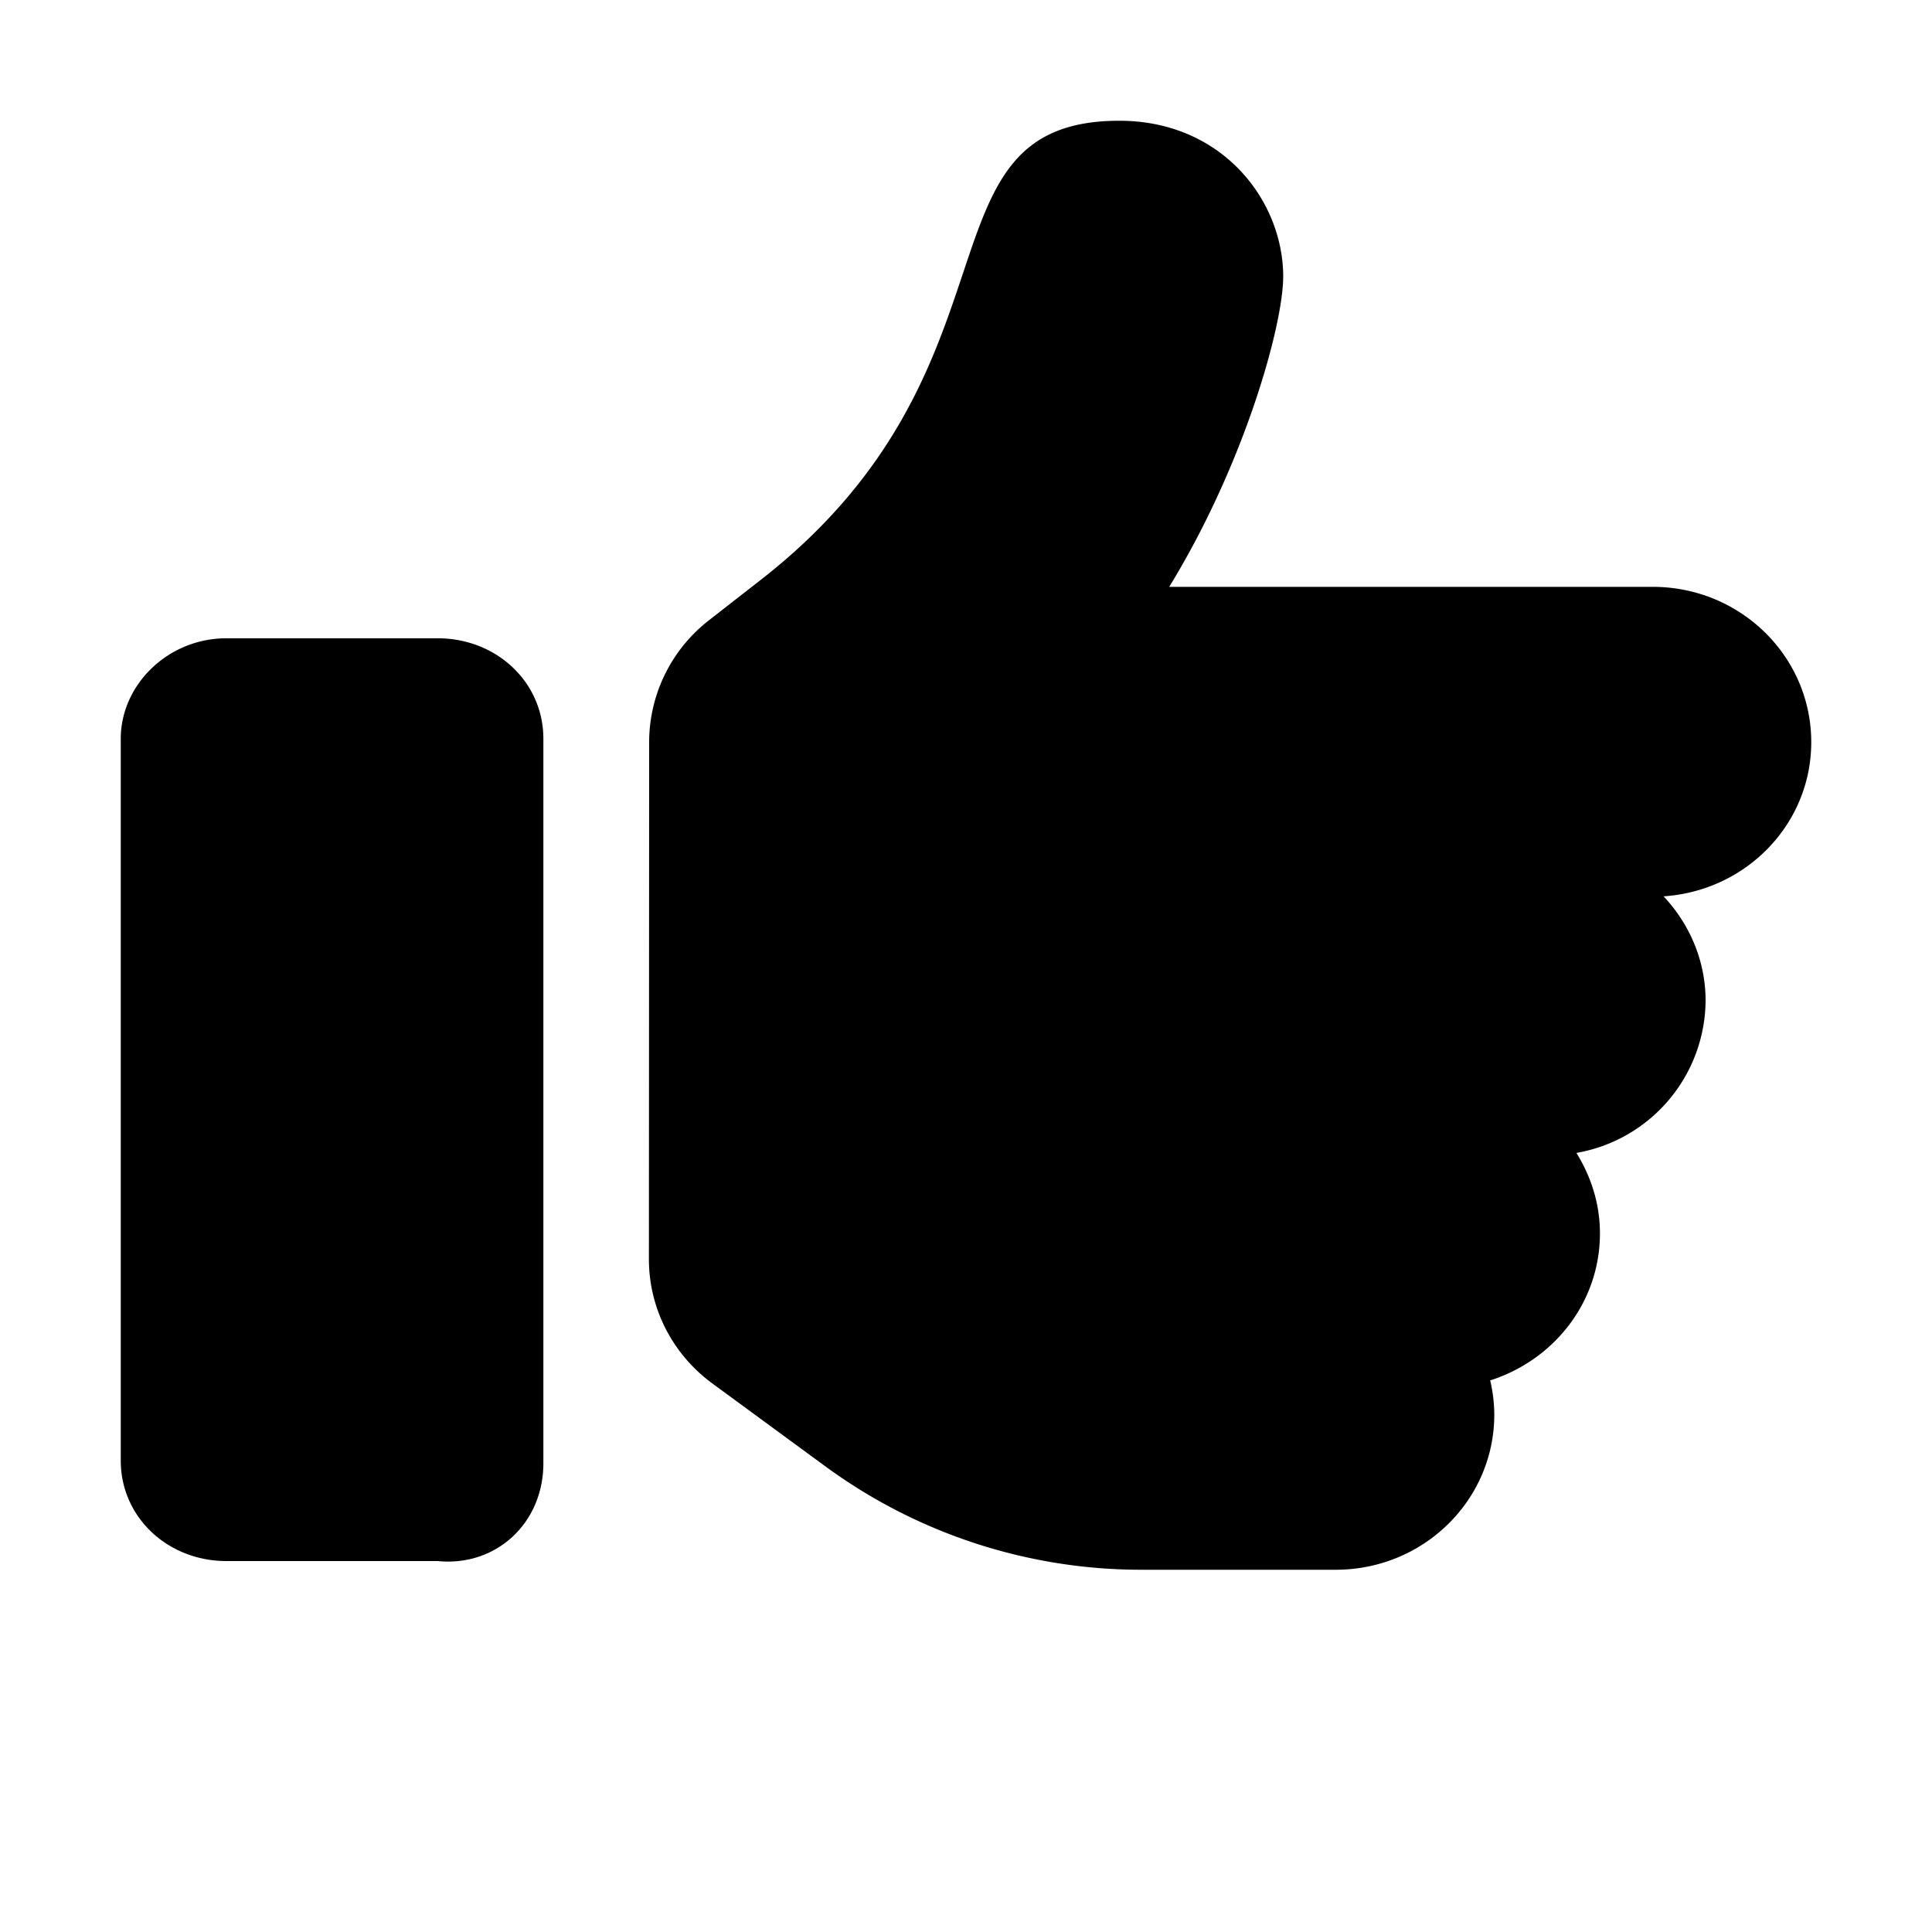 <svg width="16" height="16" viewBox="0 0 16 16" xmlns="http://www.w3.org/2000/svg">
    <path d="M4.5 12.119v-6c0-.474-.392-.833-.875-.833h-1.75c-.483 0-.875.384-.875.833v5.976c0 .473.392.833.875.833h1.75c.484.048.875-.314.875-.81ZM15 6.146c0-.71-.587-1.286-1.313-1.286H9.683c.622-1.015.944-2.166.944-2.572C10.625 1.657 10.119 1 9.27 1c-1.726 0-.72 2.04-2.958 3.793l-.446.348a1.28 1.28 0 0 0-.49 1.002l-.002 4.286c0 .404.194.785.525 1.028l.934.685A4.423 4.423 0 0 0 9.457 13h1.605c.726 0 1.313-.575 1.313-1.285a1.26 1.26 0 0 0-.034-.283c.526-.168.909-.645.909-1.218 0-.245-.074-.471-.195-.666a1.29 1.29 0 0 0 1.07-1.26c0-.334-.134-.637-.348-.865C14.46 7.378 15 6.826 15 6.146Z"/>
</svg>
